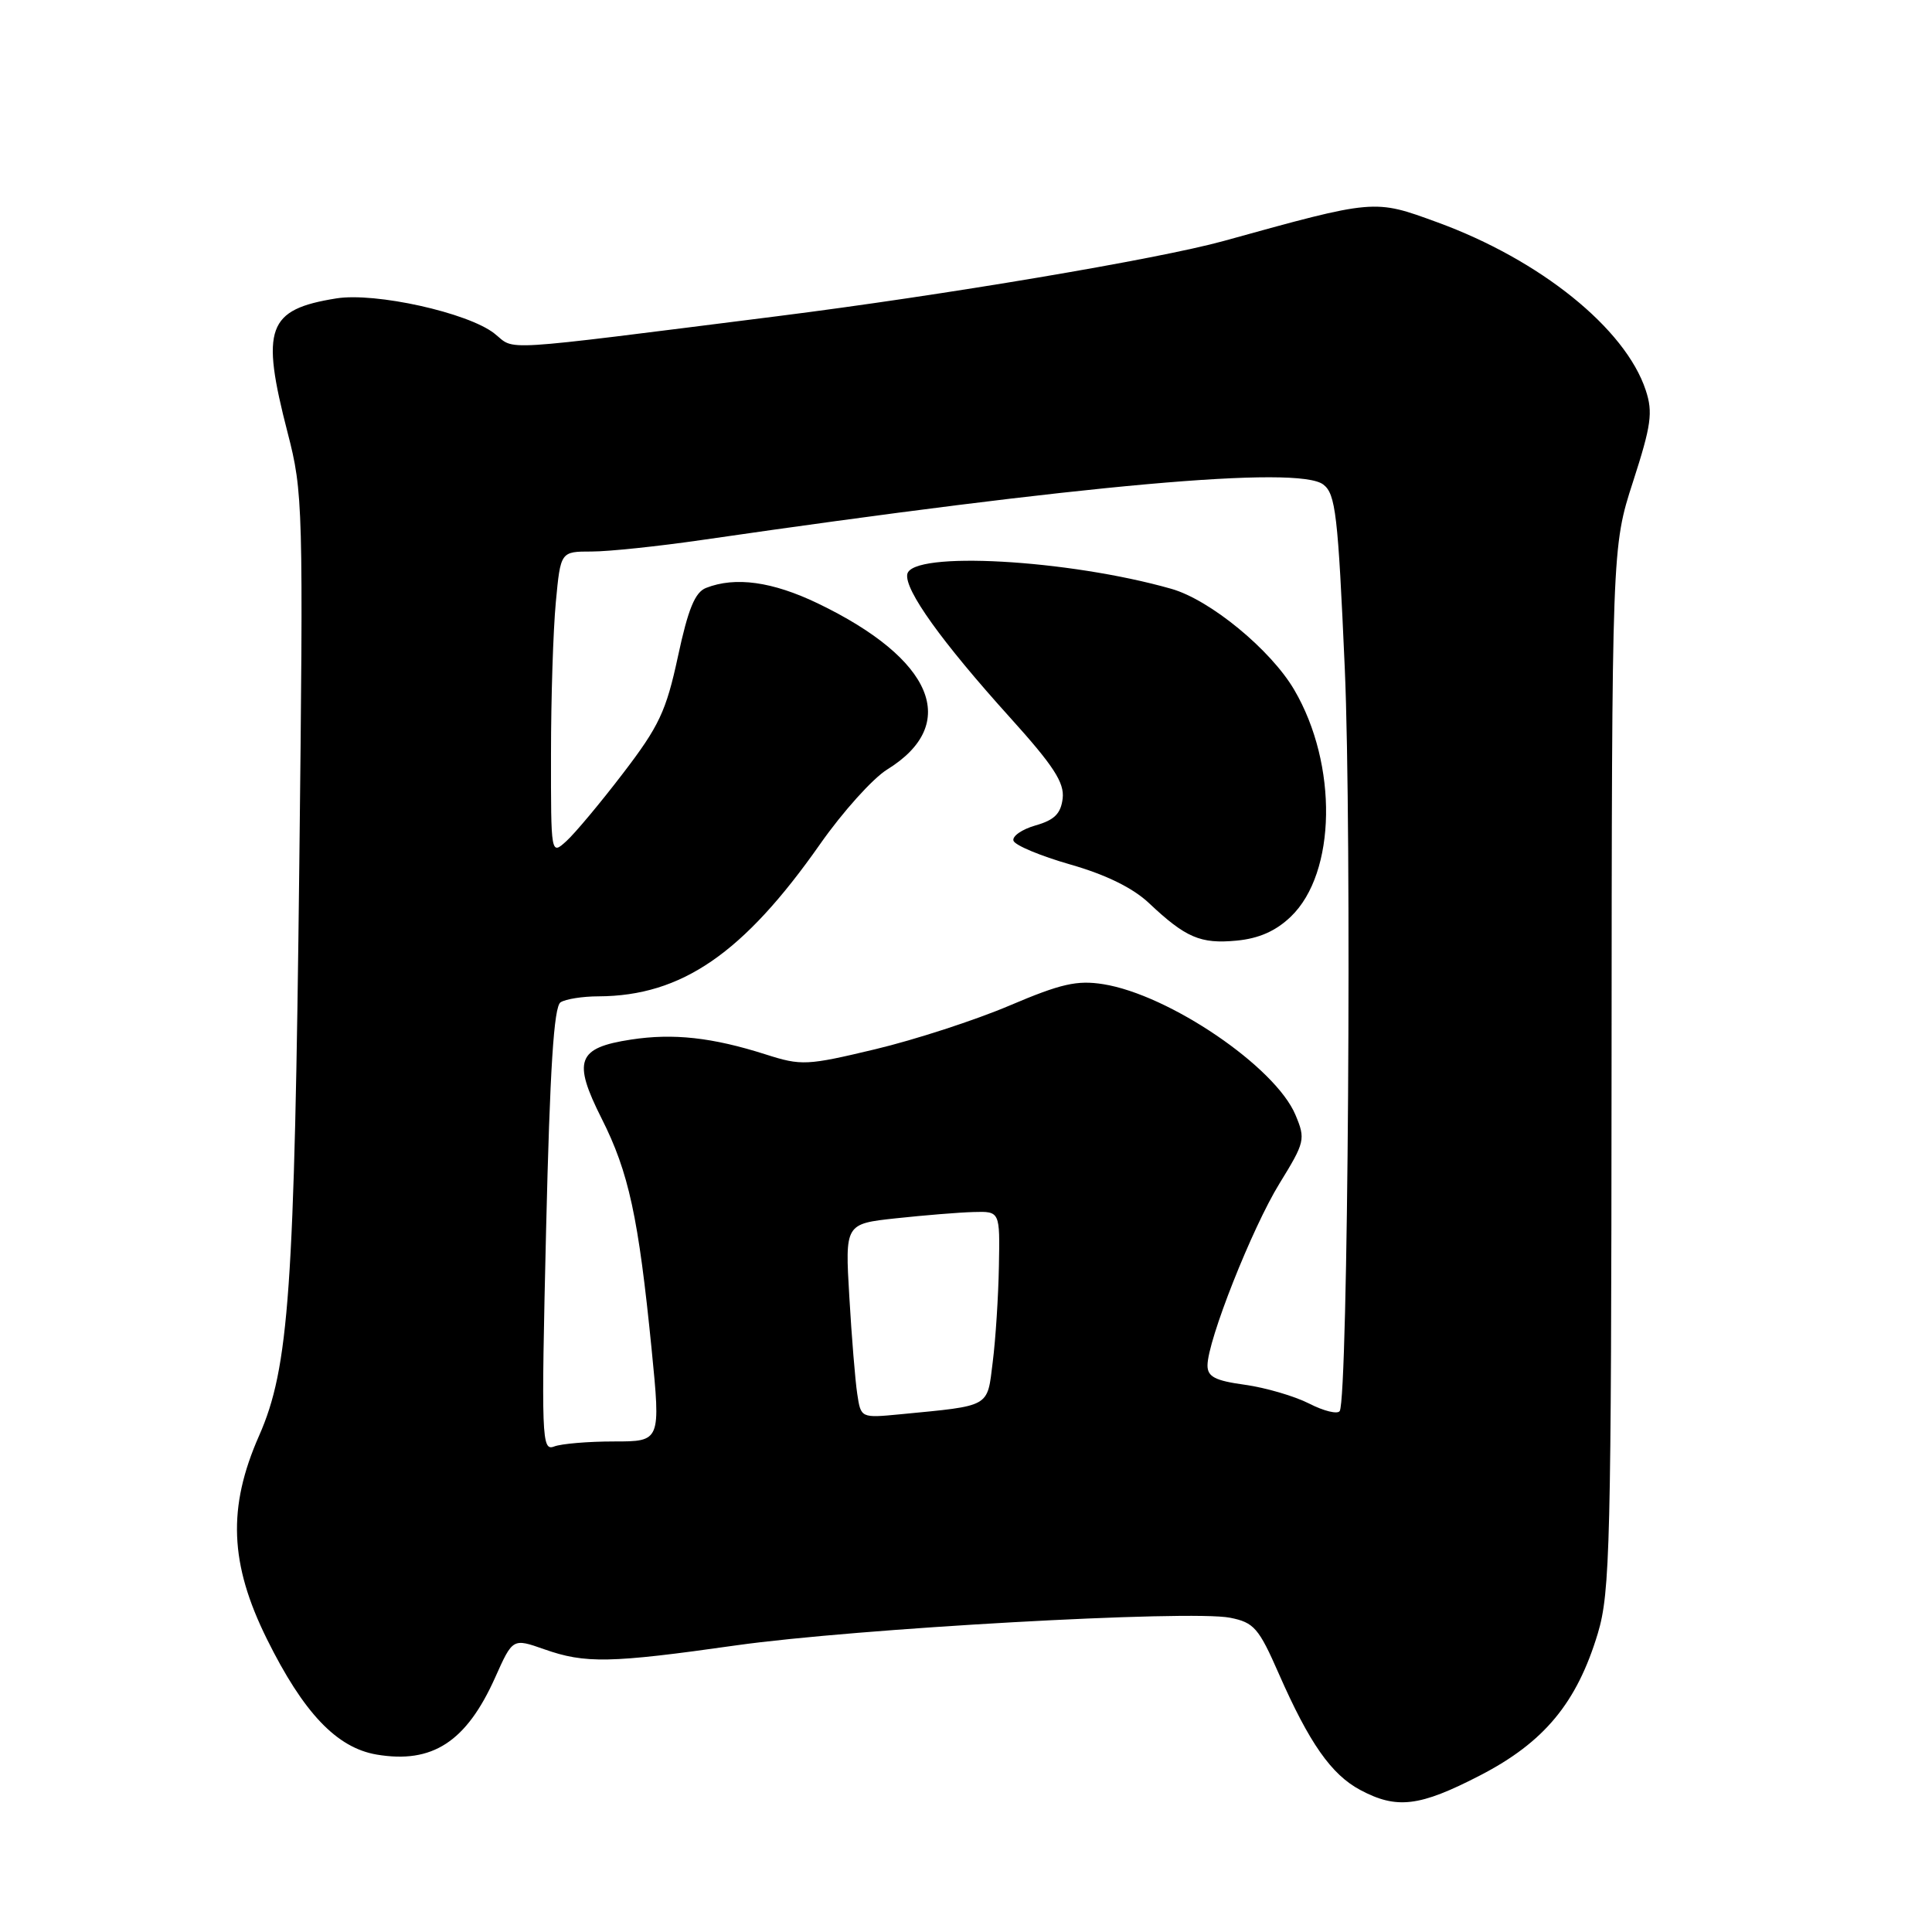 <?xml version="1.0" encoding="UTF-8" standalone="no"?>
<!DOCTYPE svg PUBLIC "-//W3C//DTD SVG 1.1//EN" "http://www.w3.org/Graphics/SVG/1.1/DTD/svg11.dtd" >
<svg xmlns="http://www.w3.org/2000/svg" xmlns:xlink="http://www.w3.org/1999/xlink" version="1.1" viewBox="0 0 256 256">
 <g >
 <path fill="currentColor"
d=" M 196.12 235.25 C 204.62 230.86 208.94 225.64 211.72 216.43 C 213.35 210.99 213.50 204.75 213.54 141.50 C 213.58 72.50 213.58 72.50 216.39 63.81 C 218.80 56.35 219.04 54.64 218.07 51.71 C 215.37 43.52 204.07 34.42 190.44 29.45 C 182.03 26.38 182.26 26.36 162.11 31.94 C 153.45 34.33 125.05 39.12 103.00 41.90 C 65.08 46.68 68.42 46.47 65.51 44.19 C 62.01 41.43 49.73 38.71 44.56 39.54 C 35.40 41.01 34.52 43.44 38.11 57.33 C 40.16 65.26 40.20 66.94 39.66 114.50 C 39.02 171.03 38.30 181.23 34.33 190.24 C 30.13 199.75 30.42 207.20 35.37 217.19 C 40.21 226.96 44.61 231.59 49.91 232.49 C 57.29 233.73 61.79 230.81 65.61 222.28 C 67.94 217.07 67.94 217.07 72.10 218.53 C 77.54 220.45 80.82 220.39 97.53 218.02 C 113.35 215.79 157.69 213.30 163.00 214.36 C 166.16 214.99 166.79 215.71 169.45 221.78 C 173.49 230.97 176.40 235.13 180.24 237.18 C 185.08 239.76 188.09 239.40 196.12 235.25 Z  M 72.36 162.96 C 72.87 141.55 73.39 133.37 74.28 132.81 C 74.95 132.38 77.21 132.02 79.31 132.02 C 90.32 131.97 98.51 126.34 108.68 111.83 C 111.66 107.58 115.65 103.14 117.56 101.96 C 127.29 95.95 123.68 87.32 108.36 79.95 C 102.34 77.06 97.44 76.38 93.56 77.90 C 92.09 78.47 91.18 80.69 89.83 86.99 C 88.27 94.24 87.33 96.23 82.56 102.46 C 79.55 106.40 76.16 110.45 75.04 111.46 C 73.00 113.31 73.00 113.31 73.01 99.90 C 73.01 92.53 73.30 83.48 73.65 79.79 C 74.28 73.08 74.28 73.08 78.39 73.08 C 80.65 73.08 87.22 72.39 93.00 71.55 C 143.75 64.19 172.01 61.66 175.34 64.20 C 176.98 65.45 177.29 68.15 178.19 88.55 C 179.14 110.13 178.63 185.17 177.52 186.97 C 177.24 187.42 175.42 186.98 173.47 185.98 C 171.52 184.99 167.69 183.87 164.96 183.49 C 161.02 182.95 160.00 182.43 160.00 180.93 C 160.00 177.64 165.91 162.70 169.55 156.80 C 172.91 151.34 173.01 150.95 171.66 147.74 C 169.01 141.38 154.94 131.81 146.19 130.41 C 142.71 129.86 140.59 130.34 133.75 133.25 C 129.21 135.18 121.21 137.78 115.97 139.03 C 106.92 141.19 106.19 141.23 101.47 139.72 C 94.38 137.46 89.22 136.89 83.61 137.75 C 76.48 138.84 75.85 140.53 79.72 148.21 C 83.32 155.35 84.60 161.28 86.34 178.75 C 87.55 191.00 87.55 191.00 81.36 191.00 C 77.95 191.00 74.38 191.30 73.42 191.67 C 71.77 192.30 71.71 190.66 72.36 162.96 Z  M 171.04 121.46 C 177.08 115.67 177.30 101.30 171.49 91.40 C 168.38 86.09 160.33 79.47 155.20 78.02 C 141.52 74.13 120.81 72.98 120.22 76.08 C 119.83 78.14 124.75 85.01 133.81 95.05 C 139.60 101.46 141.05 103.70 140.81 105.79 C 140.57 107.81 139.72 108.66 137.22 109.37 C 135.41 109.89 134.10 110.80 134.29 111.40 C 134.49 112.01 137.88 113.42 141.82 114.55 C 146.54 115.90 150.11 117.65 152.25 119.67 C 157.11 124.25 159.07 125.09 163.83 124.64 C 166.81 124.36 169.05 123.37 171.04 121.46 Z  M 113.59 184.70 C 113.32 182.94 112.85 177.15 112.54 171.83 C 111.97 162.16 111.97 162.16 118.74 161.43 C 122.46 161.03 127.08 160.65 129.00 160.60 C 132.50 160.50 132.50 160.50 132.36 167.78 C 132.29 171.78 131.92 177.50 131.54 180.49 C 130.79 186.55 131.36 186.23 119.29 187.40 C 114.07 187.90 114.07 187.90 113.59 184.70 Z "/>
</g>
</svg>